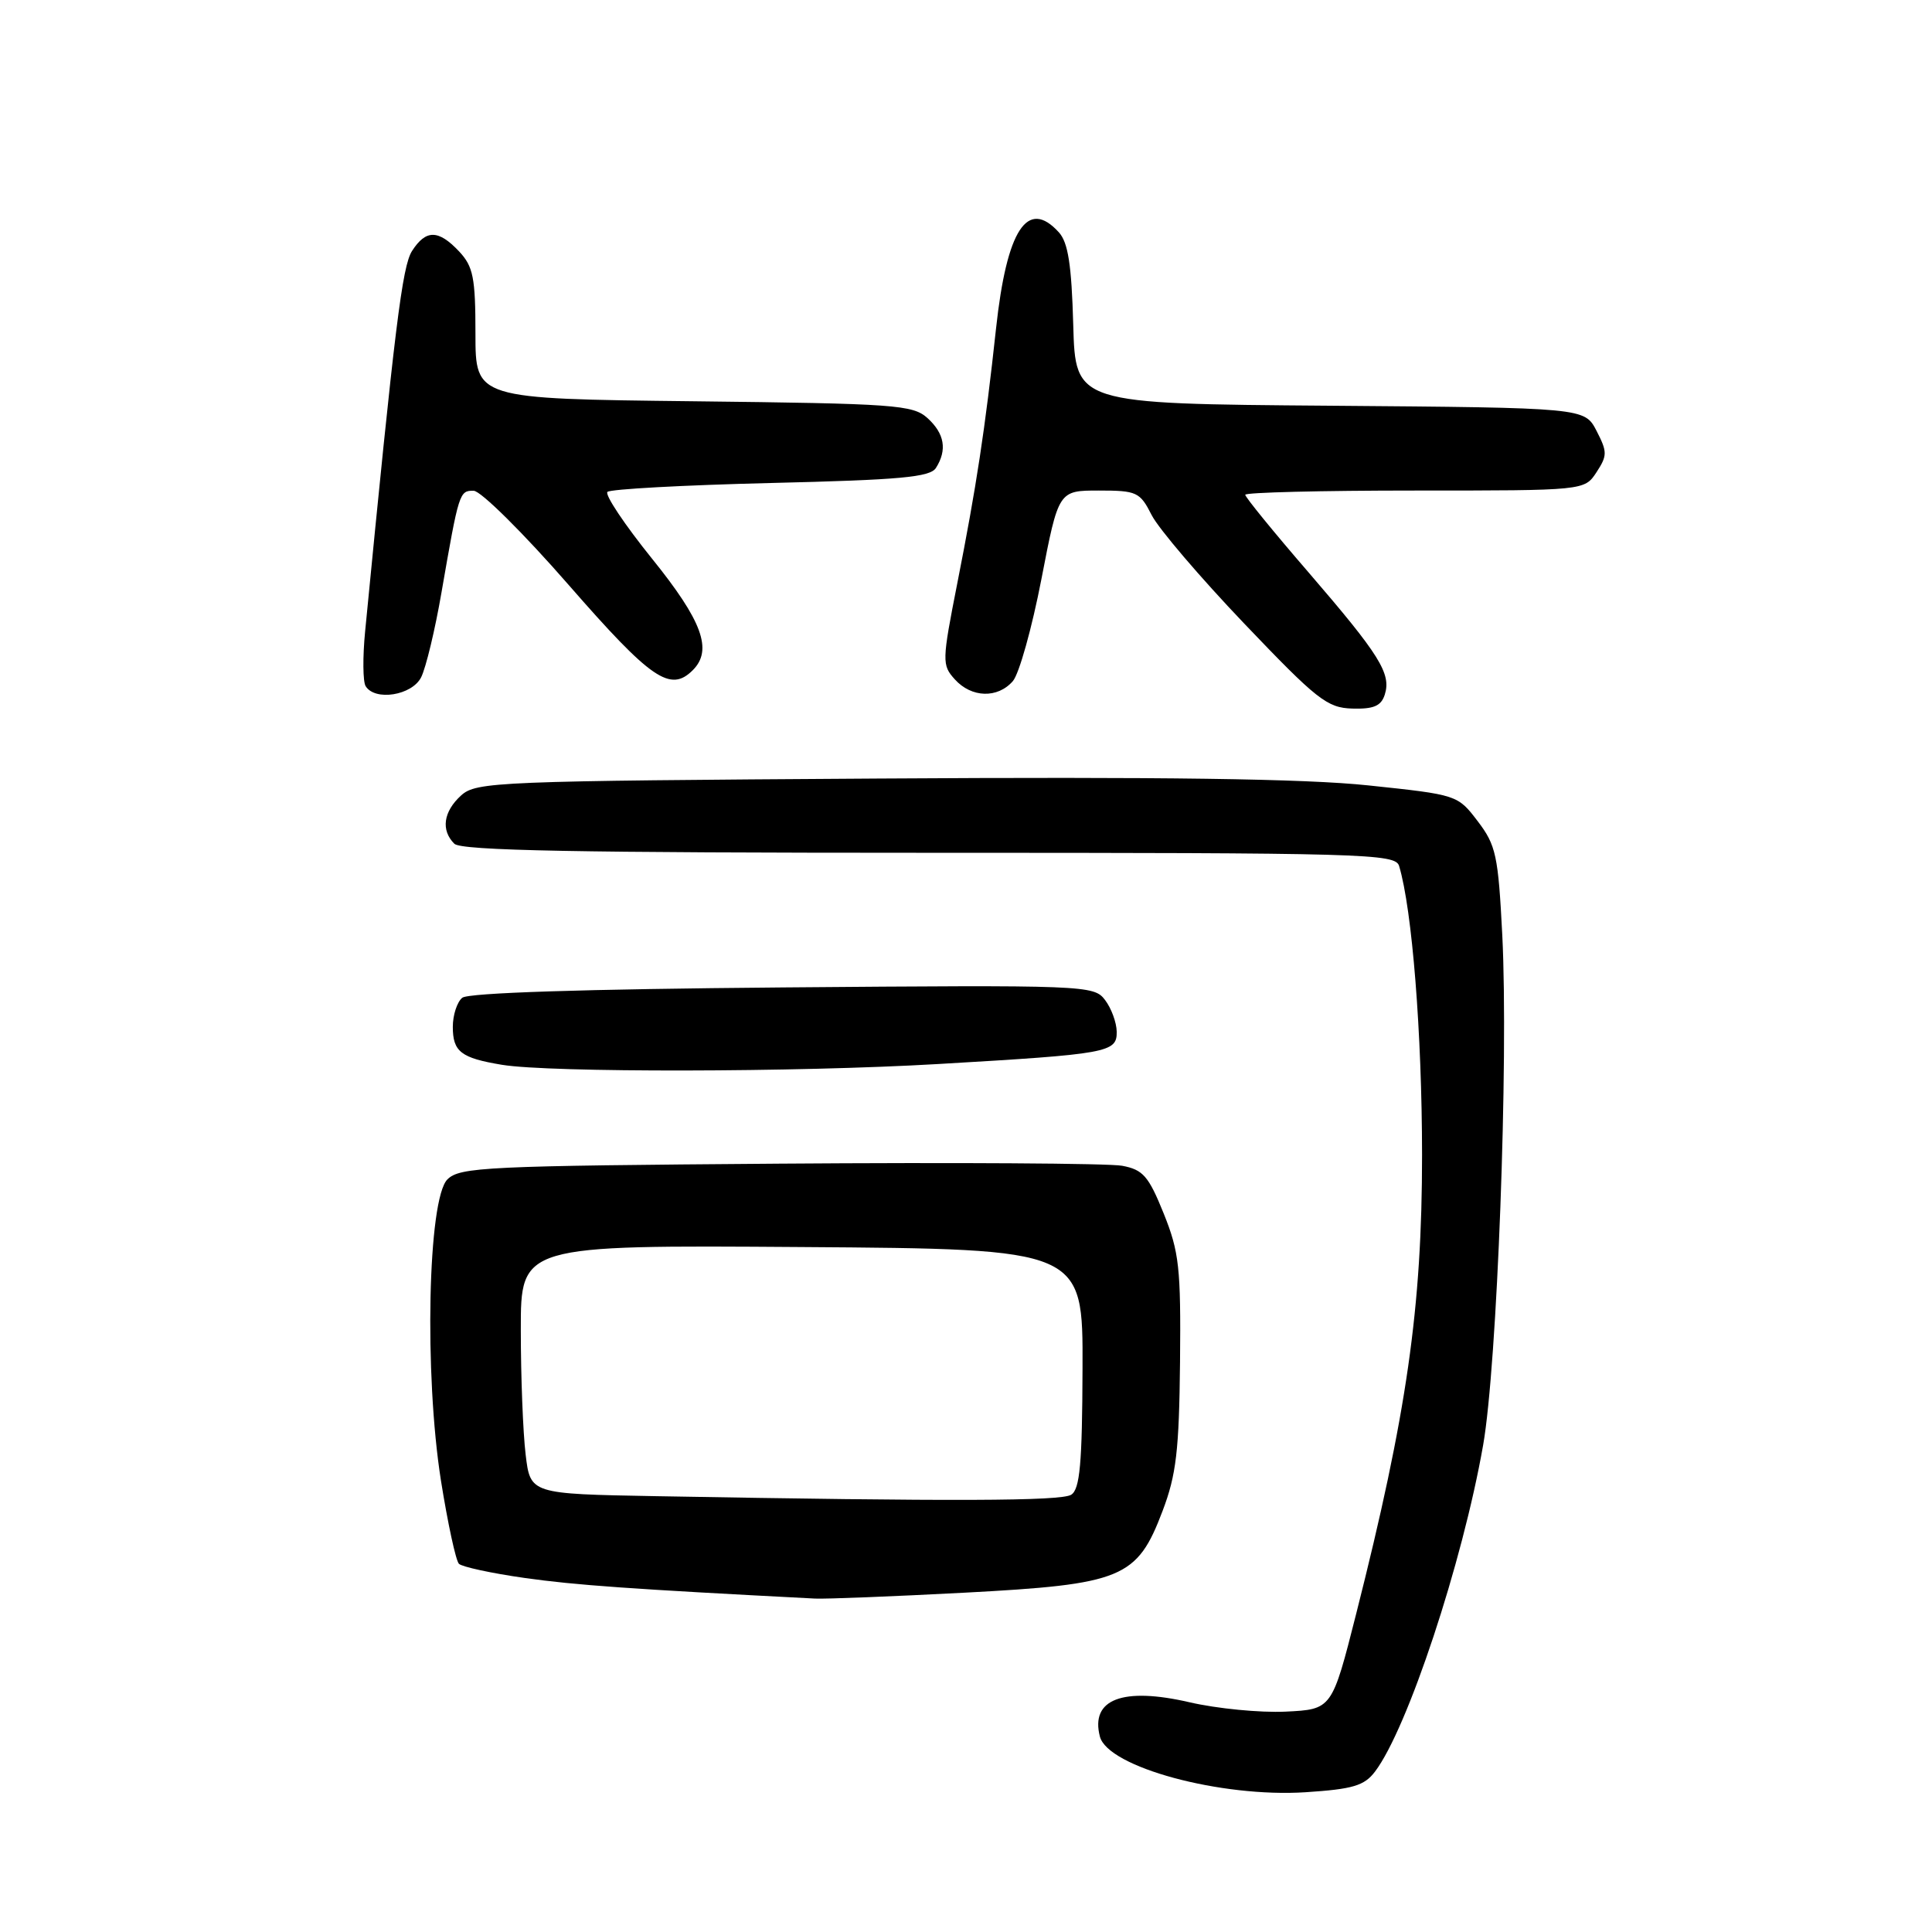 <?xml version="1.0" encoding="UTF-8" standalone="no"?>
<!DOCTYPE svg PUBLIC "-//W3C//DTD SVG 1.1//EN" "http://www.w3.org/Graphics/SVG/1.1/DTD/svg11.dtd" >
<svg xmlns="http://www.w3.org/2000/svg" xmlns:xlink="http://www.w3.org/1999/xlink" version="1.1" viewBox="0 0 256 256">
 <g >
 <path fill="currentColor"
d=" M 182.20 234.74 C 186.50 229.07 193.78 207.10 196.52 191.50 C 198.39 180.87 199.90 140.58 199.06 123.90 C 198.52 113.35 198.23 111.99 195.80 108.81 C 193.15 105.33 193.09 105.31 181.32 104.07 C 172.94 103.18 154.02 102.92 116.35 103.16 C 65.76 103.48 63.11 103.59 61.10 105.40 C 58.75 107.54 58.40 110.00 60.20 111.80 C 61.11 112.71 76.45 113.00 123.13 113.00 C 181.06 113.00 184.90 113.11 185.39 114.75 C 187.12 120.51 188.42 136.95 188.43 153.00 C 188.43 173.30 186.42 187.31 179.70 213.84 C 176.49 226.50 176.49 226.50 170.35 226.80 C 166.97 226.96 161.24 226.40 157.62 225.56 C 148.76 223.51 144.46 225.15 145.74 230.10 C 146.79 234.16 161.78 238.21 173.00 237.48 C 179.27 237.07 180.78 236.62 182.20 234.74 Z  M 127.78 211.04 C 148.74 209.93 150.67 209.13 154.05 200.20 C 155.86 195.44 156.24 192.19 156.36 180.50 C 156.48 168.00 156.25 165.89 154.19 160.78 C 152.19 155.83 151.46 154.99 148.69 154.47 C 146.94 154.14 126.50 154.02 103.28 154.19 C 64.35 154.48 60.93 154.64 59.28 156.28 C 56.69 158.88 56.20 182.07 58.43 196.20 C 59.33 201.84 60.40 206.80 60.81 207.21 C 61.22 207.62 65.15 208.47 69.53 209.09 C 76.23 210.04 83.60 210.56 108.00 211.82 C 109.38 211.89 118.28 211.54 127.78 211.04 Z  M 124.29 140.99 C 146.89 139.67 148.01 139.47 147.97 136.70 C 147.95 135.49 147.26 133.60 146.42 132.50 C 144.95 130.55 143.95 130.51 103.71 130.84 C 77.33 131.06 62.05 131.55 61.25 132.21 C 60.56 132.78 60.00 134.51 60.00 136.06 C 60.00 139.36 61.08 140.19 66.50 141.09 C 72.89 142.14 105.55 142.09 124.29 140.99 Z  M 183.49 92.04 C 184.37 89.26 182.83 86.80 173.36 75.81 C 168.76 70.49 165.00 65.87 165.00 65.56 C 165.00 65.25 175.11 65.00 187.48 65.00 C 209.95 65.00 209.95 65.00 211.54 62.58 C 212.99 60.36 212.99 59.89 211.55 57.09 C 209.96 54.03 209.96 54.03 176.23 53.76 C 142.50 53.50 142.50 53.50 142.21 43.04 C 141.99 35.10 141.53 32.14 140.31 30.79 C 136.15 26.20 133.40 30.41 131.98 43.53 C 130.53 56.92 129.38 64.46 126.85 77.27 C 124.81 87.63 124.80 88.12 126.52 90.02 C 128.73 92.47 132.19 92.57 134.21 90.25 C 135.04 89.29 136.74 83.21 137.99 76.75 C 140.26 65.00 140.26 65.00 145.60 65.00 C 150.63 65.00 151.05 65.19 152.60 68.25 C 153.51 70.04 159.03 76.51 164.88 82.64 C 174.50 92.72 175.85 93.79 179.18 93.89 C 182.02 93.97 183.01 93.55 183.49 92.04 Z  M 55.80 89.75 C 56.43 88.51 57.65 83.45 58.50 78.50 C 60.81 65.20 60.87 65.00 62.77 65.03 C 63.72 65.05 69.39 70.67 75.37 77.53 C 86.30 90.05 88.82 91.78 91.80 88.80 C 94.47 86.13 93.06 82.28 86.40 74.03 C 82.78 69.54 80.11 65.55 80.49 65.18 C 80.86 64.81 90.60 64.28 102.12 64.00 C 119.28 63.59 123.25 63.23 124.02 62.00 C 125.53 59.61 125.16 57.46 122.90 55.40 C 120.95 53.64 118.65 53.48 91.90 53.17 C 63.00 52.84 63.00 52.84 63.00 44.23 C 63.00 36.78 62.71 35.32 60.83 33.31 C 58.09 30.41 56.44 30.39 54.60 33.25 C 53.30 35.27 52.31 43.25 48.38 83.67 C 48.05 87.06 48.08 90.33 48.45 90.92 C 49.69 92.93 54.58 92.15 55.80 89.75 Z  M 86.89 198.25 C 70.27 197.95 70.27 197.95 69.65 192.73 C 69.30 189.85 69.01 182.43 69.01 176.24 C 69.00 164.98 69.00 164.98 106.25 165.24 C 143.50 165.50 143.50 165.50 143.44 181.32 C 143.40 193.97 143.09 197.33 141.94 198.06 C 140.59 198.91 126.33 198.96 86.89 198.25 Z "/>
</g>
</svg>